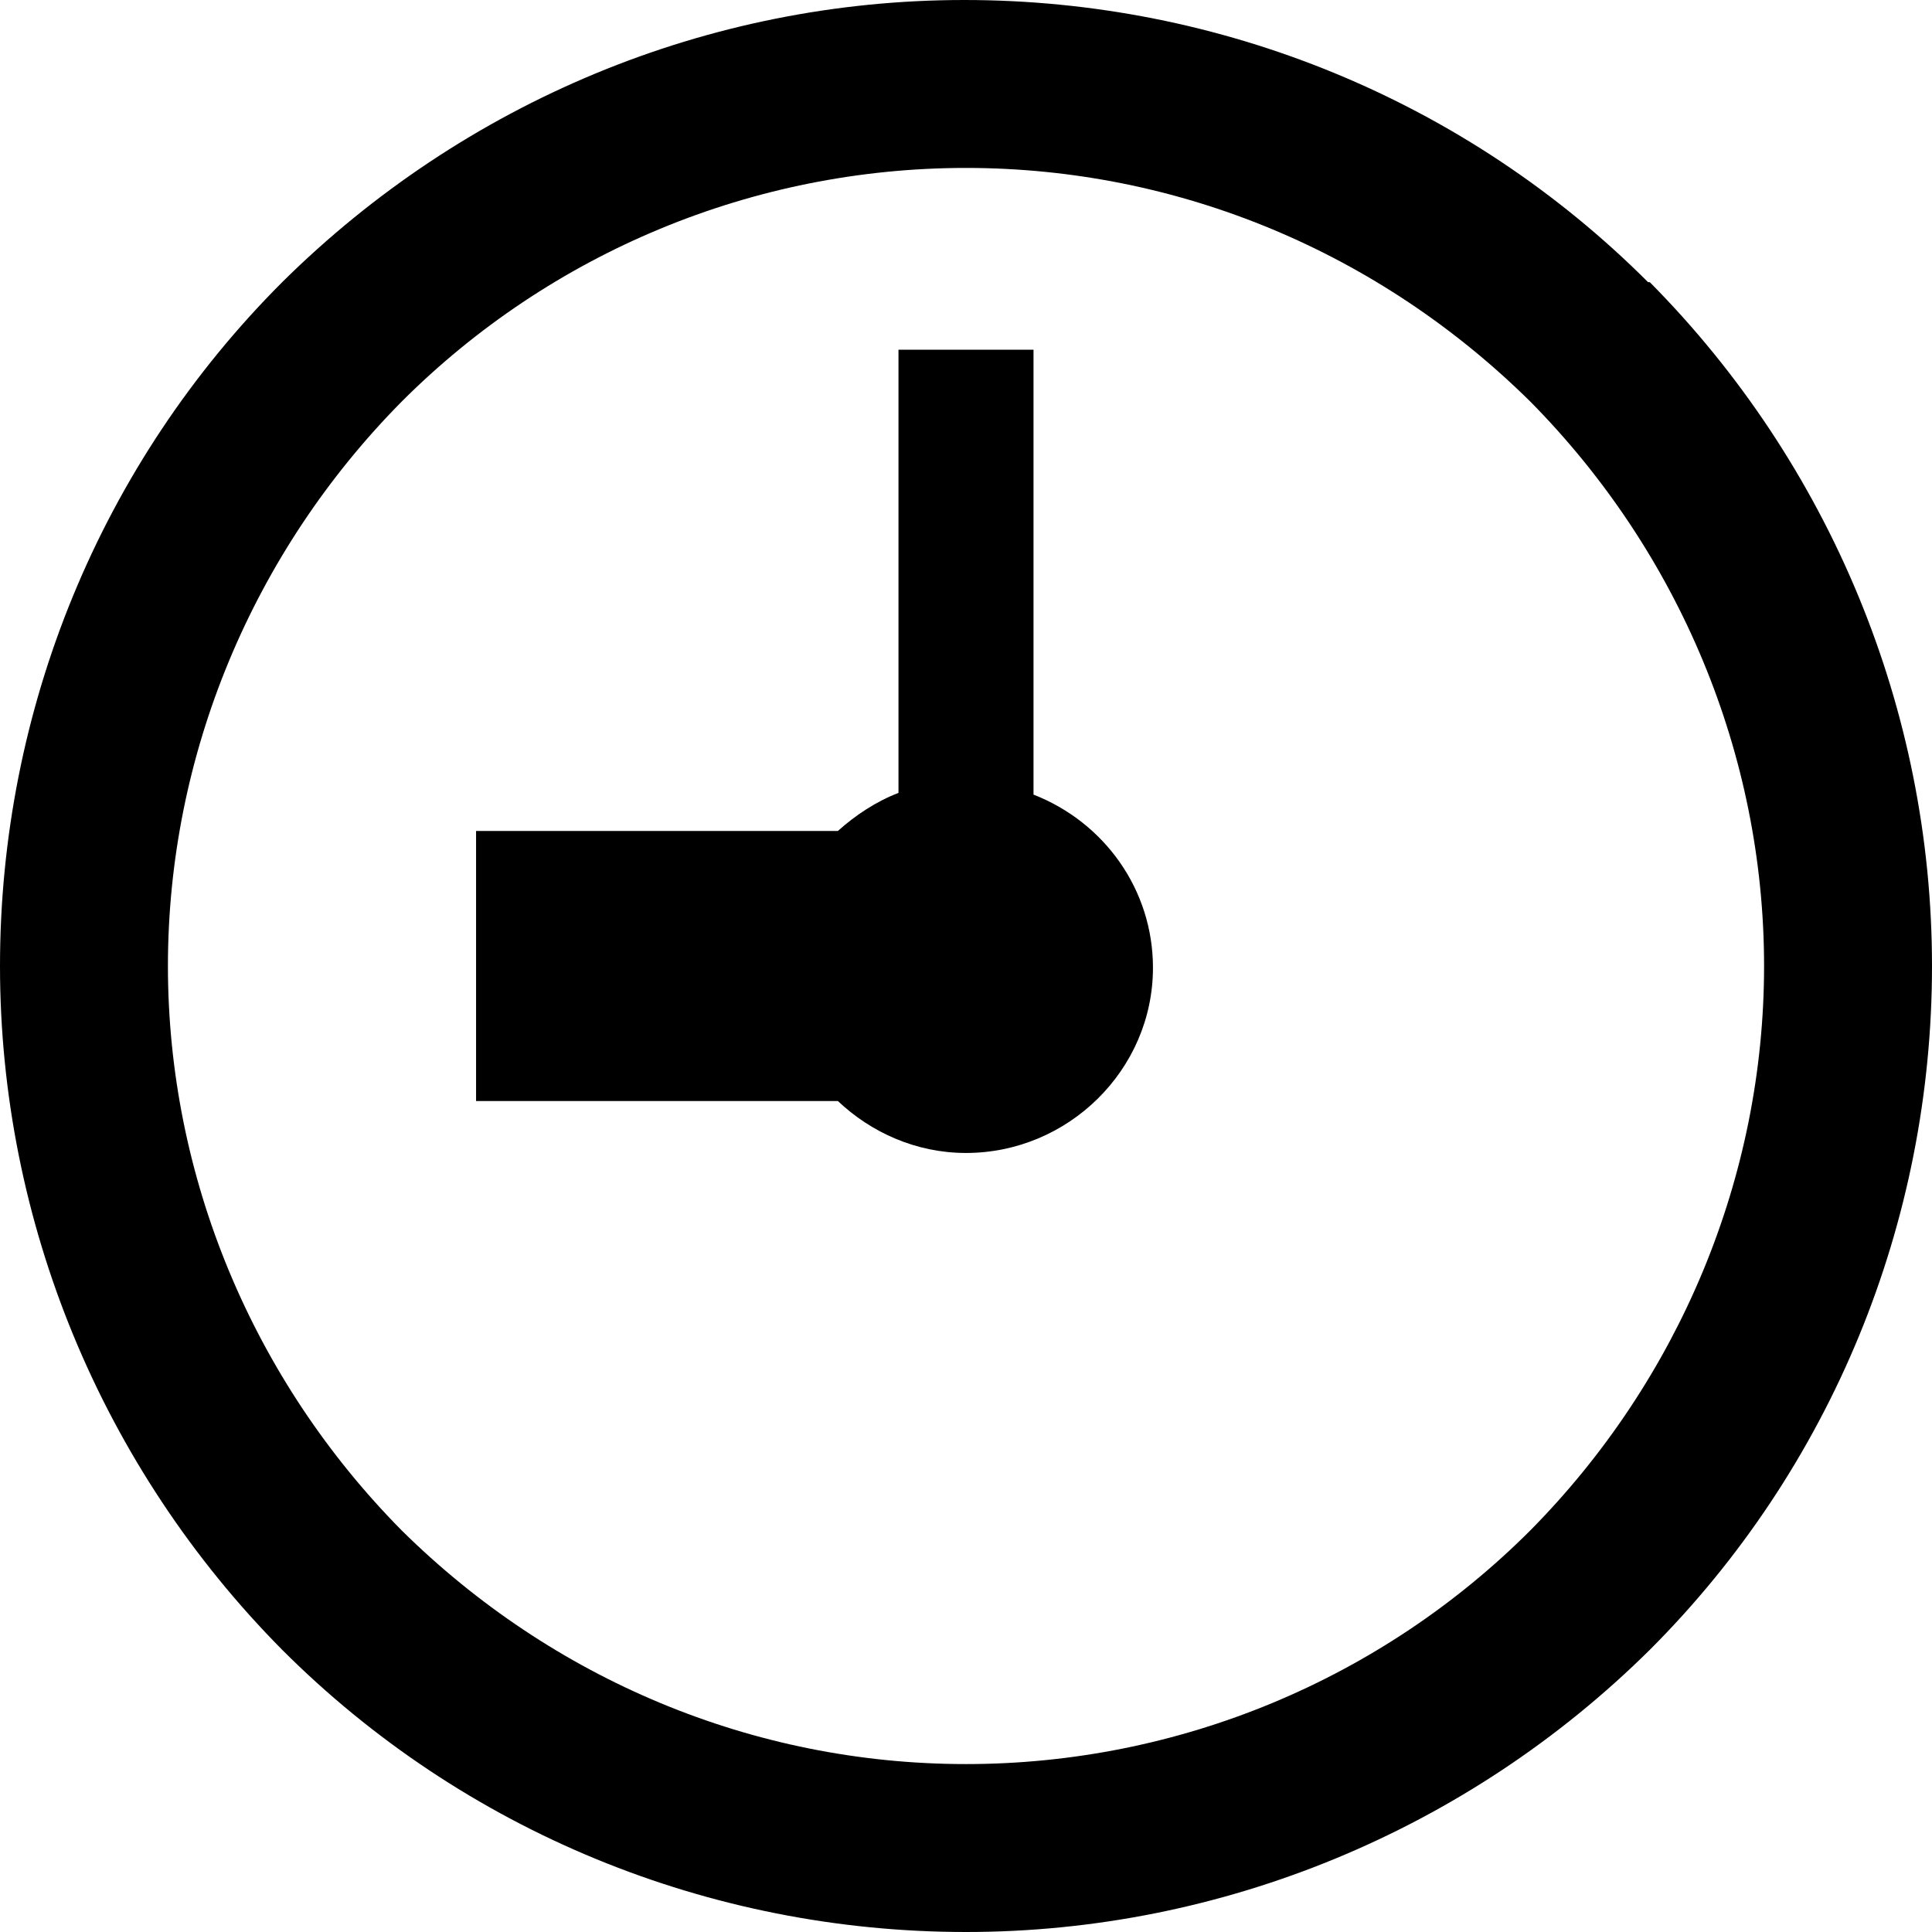 <?xml version="1.0" encoding="UTF-8"?>
<svg id="Calque_2" data-name="Calque 2" xmlns="http://www.w3.org/2000/svg" xmlns:xlink="http://www.w3.org/1999/xlink" viewBox="0 0 11.16 11.16">
  <defs>
    <style>
      .cls-1 {
        clip-path: url(#clippath);
      }

      .cls-2 {
        fill: none;
      }

      .cls-2, .cls-3 {
        stroke-width: 0px;
      }

      .cls-4 {
        clip-path: url(#clippath-1);
      }

      .cls-5 {
        clip-path: url(#clippath-3);
      }

      .cls-6 {
        clip-path: url(#clippath-2);
      }
    </style>
    <clipPath id="clippath">
      <rect class="cls-2" width="11.16" height="11.16"/>
    </clipPath>
    <clipPath id="clippath-1">
      <rect class="cls-2" width="11.16" height="11.16"/>
    </clipPath>
    <clipPath id="clippath-2">
      <rect class="cls-2" width="11.16" height="11.16"/>
    </clipPath>
    <clipPath id="clippath-3">
      <rect class="cls-2" x="-288.38" y="-481.49" width="595.28" height="841.89"/>
    </clipPath>
  </defs>
  <g id="Calque_1-2" data-name="Calque 1">
    <g class="cls-1">
      <g class="cls-4">
        <g class="cls-6">
          <g class="cls-5">
            <path class="cls-3" d="m9.52,1.63c-1.05-1.05-2.47-1.63-3.95-1.63S2.68.59,1.63,1.63c-1.05,1.05-1.63,2.47-1.63,3.95s.59,2.9,1.63,3.95c1.05,1.05,2.47,1.63,3.95,1.63s2.9-.59,3.95-1.63c1.05-1.05,1.63-2.47,1.63-3.95s-.59-2.9-1.63-3.95m-.69,7.21c-.86.86-2.03,1.35-3.26,1.35s-2.39-.49-3.26-1.35c-.86-.87-1.35-2.04-1.35-3.26s.49-2.39,1.35-3.26c.86-.86,2.03-1.35,3.26-1.35s2.39.49,3.26,1.35c.86.87,1.35,2.04,1.35,3.26s-.49,2.39-1.35,3.26m-2.87-4.26v-2.56h-.78v2.56c-.13.05-.25.13-.35.22h-2.09v1.56h2.09c.19.18.45.3.74.3.59,0,1.08-.48,1.08-1.07,0-.45-.28-.84-.69-1"/>
          </g>
        </g>
      </g>
    </g>
  </g>
</svg>